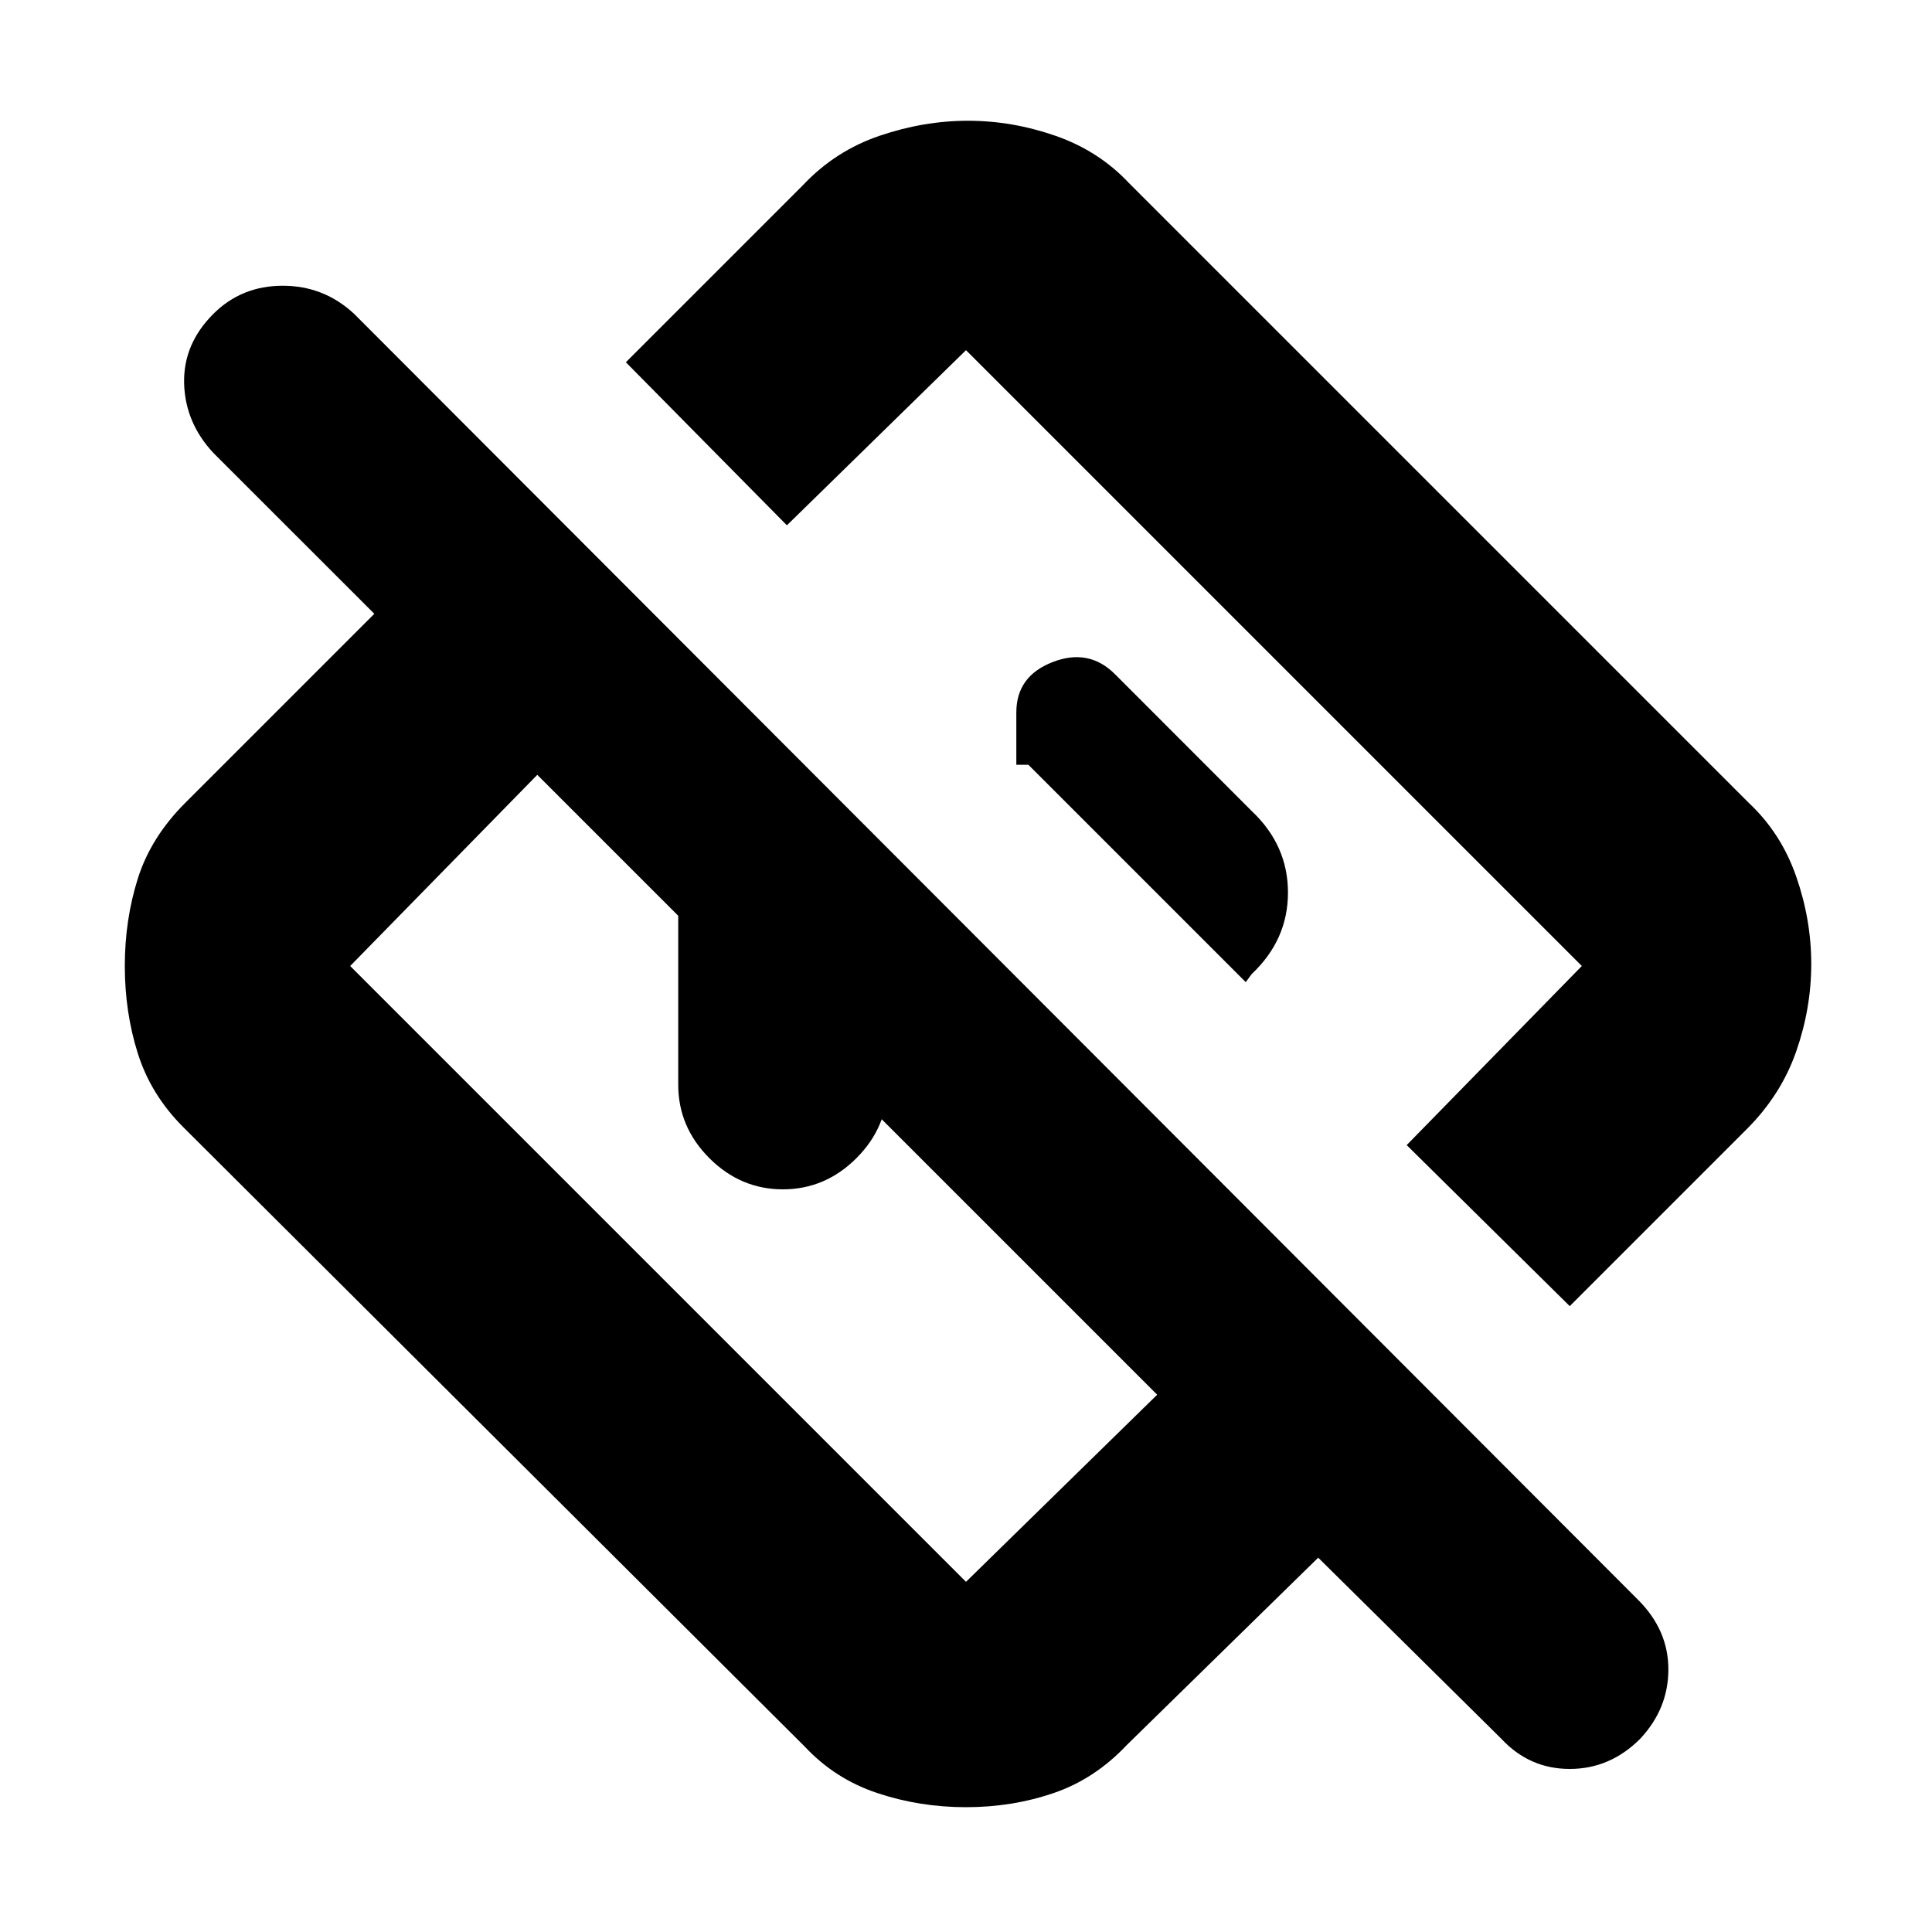 <svg xmlns="http://www.w3.org/2000/svg" height="20" width="20"><path d="m15.542 18-1.896-1.875-1.979 1.937q-.334.355-.761.5-.427.146-.906.146-.479 0-.917-.146-.437-.145-.75-.479l-6.437-6.416q-.334-.334-.469-.761-.135-.427-.135-.906 0-.479.135-.906.135-.427.49-.782l1.958-1.958-1.667-1.666q-.291-.313-.302-.719-.01-.407.302-.719.292-.292.719-.292t.74.292l13.291 13.312q.313.313.313.719 0 .407-.292.719-.312.312-.729.312T15.542 18Zm-3.563-3.562L5.562 8.021 3.625 10 10 16.375Zm4.271-.917-1.688-1.667L16.375 10 10 3.625 8.146 5.438 6.479 3.75l1.833-1.833q.334-.355.792-.511.458-.156.917-.156.458 0 .906.156t.761.49l6.416 6.416q.334.313.49.761.156.448.156.906 0 .459-.156.906-.156.448-.511.803Zm-4.875-4.896Zm-2.271 2.896Zm-2.083-.292V9.25q0-.438.323-.76.323-.323.76-.323h.458l2.167 2.166H9.188v.896q0 .438-.323.761-.323.322-.761.322-.437 0-.76-.322-.323-.323-.323-.761Zm5.875-1.062.062-.084q.375-.354.375-.843 0-.49-.375-.844l-1.416-1.417q-.271-.271-.646-.125-.375.146-.375.521v.542h.125Z"/></svg>